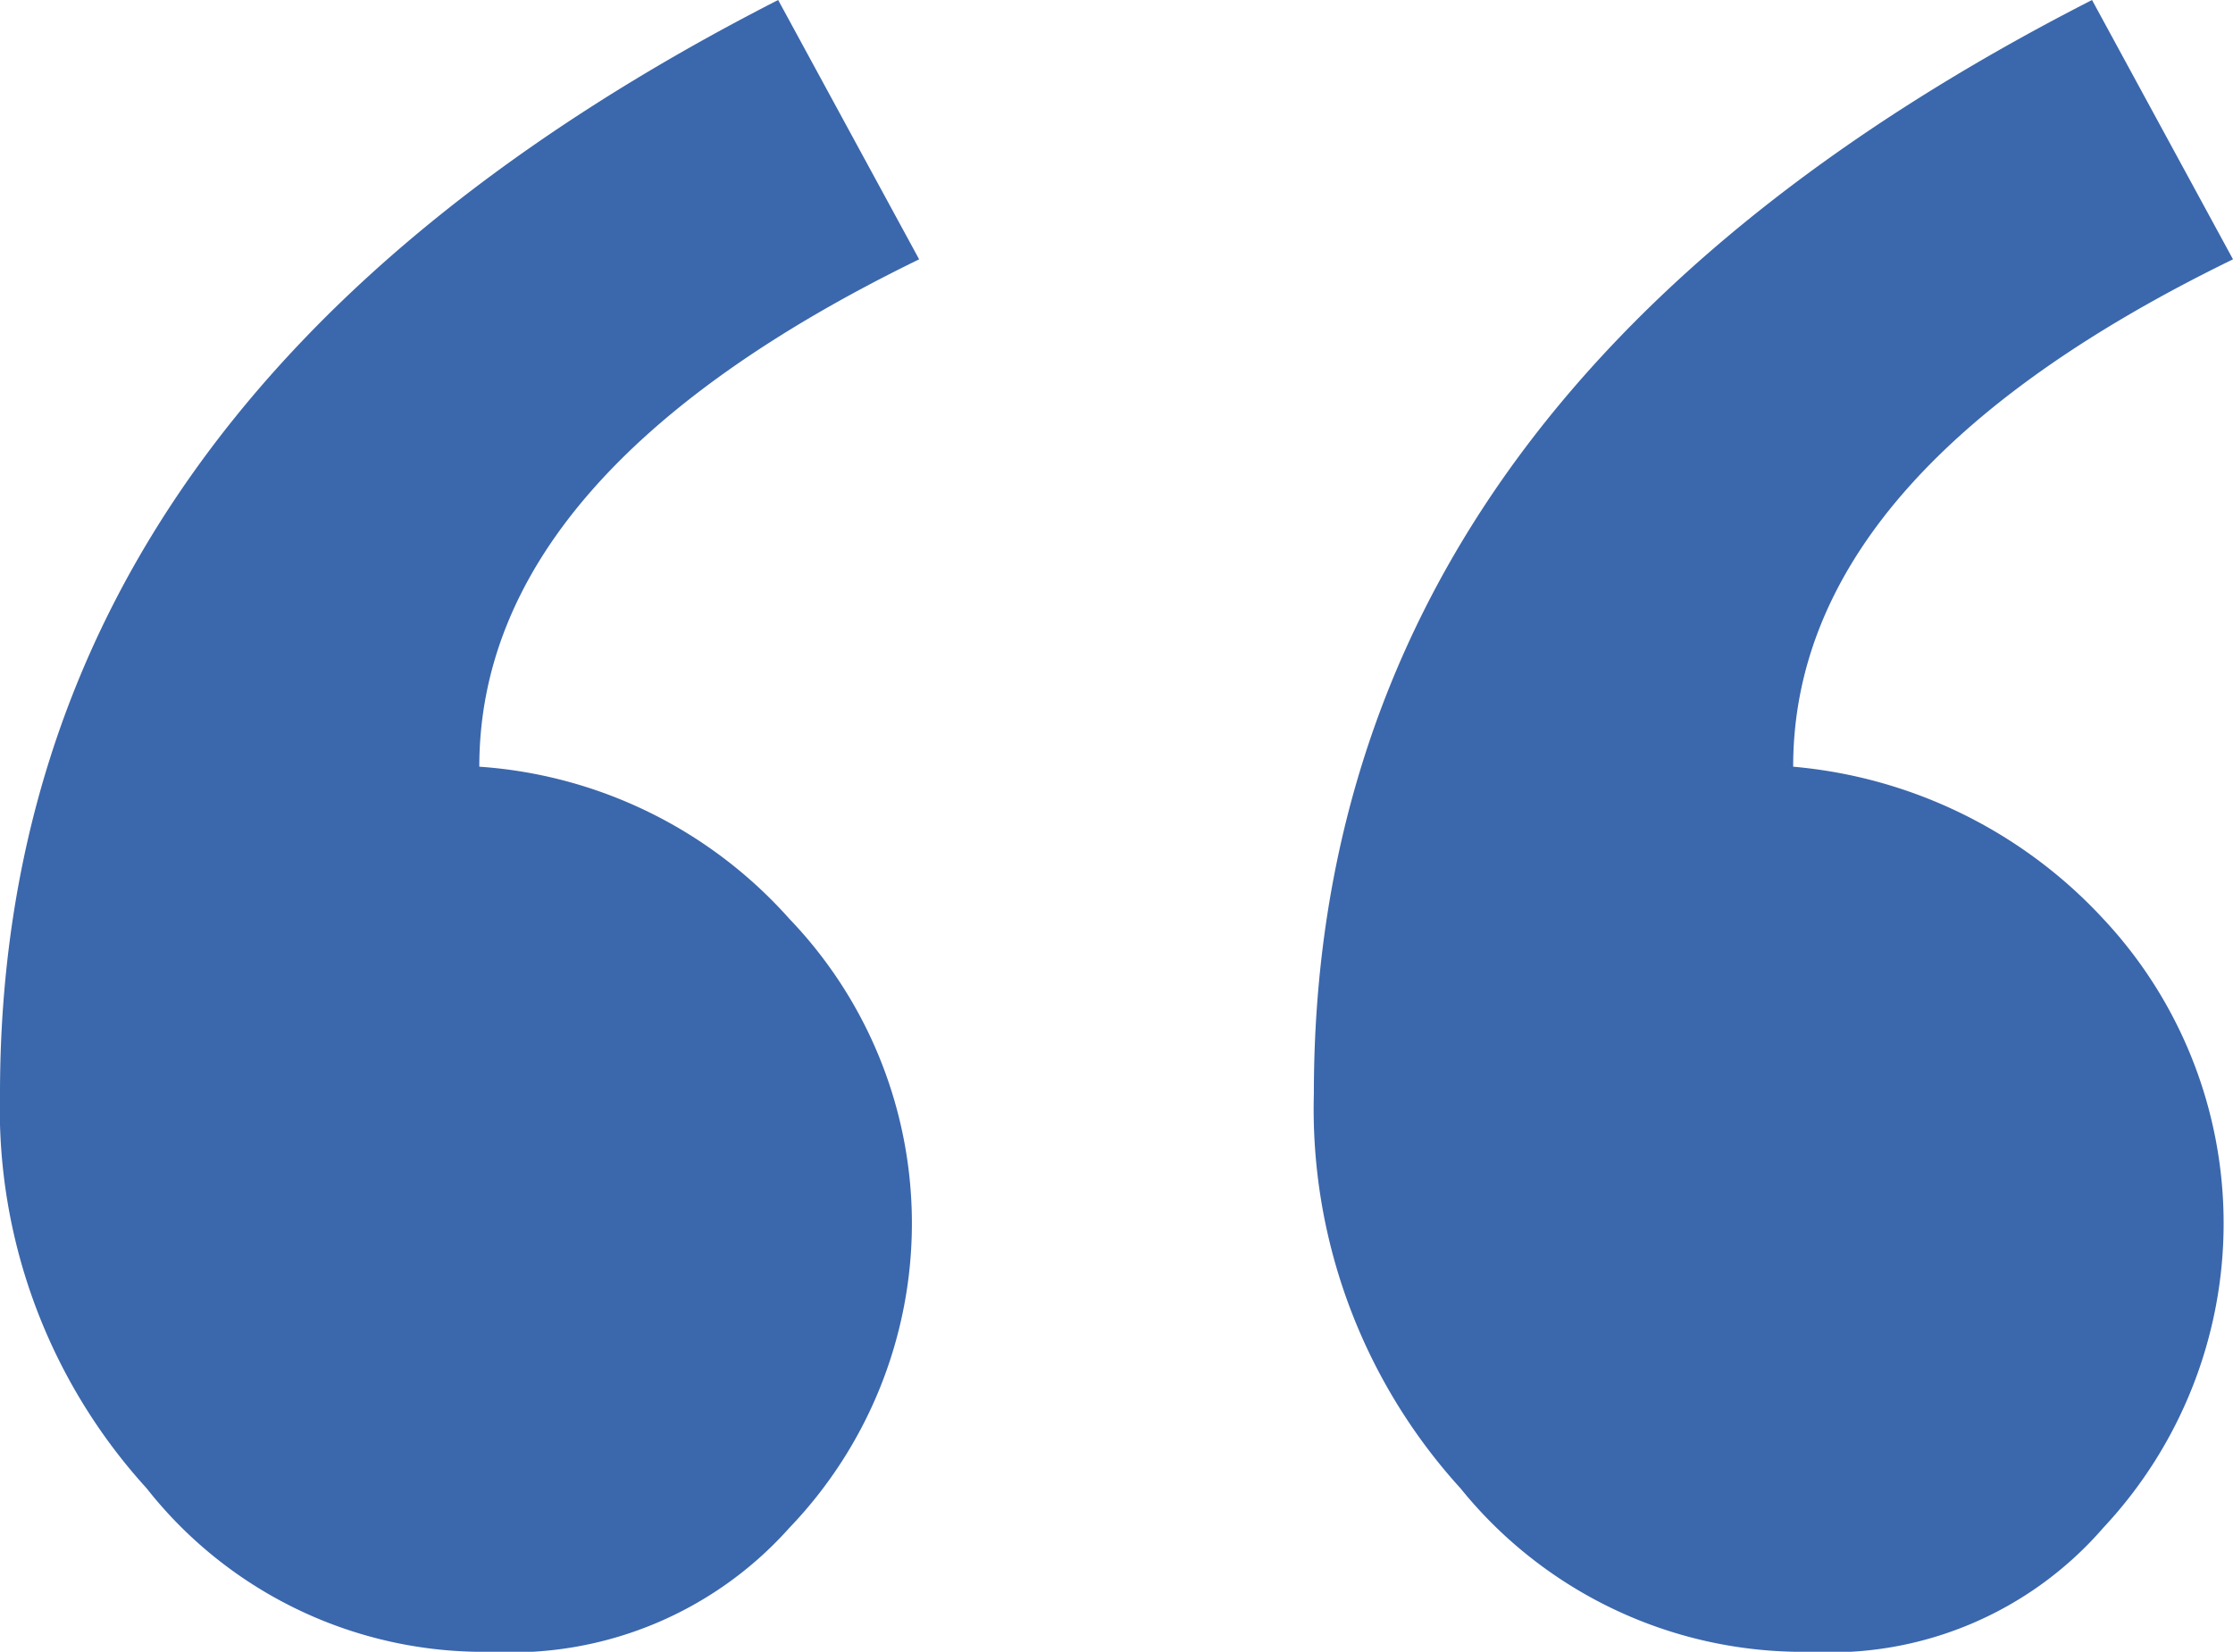 <svg xmlns="http://www.w3.org/2000/svg" width="39.6" height="29.3" viewBox="0 0 39.6 29.3"><path d="M16.3,4.6q-7.8,3.8-7.8,9A8.1,8.1,0,0,1,14,16.3a7.8,7.8,0,0,1,0,10.8,6.6,6.6,0,0,1-5.3,2.2,7.6,7.6,0,0,1-6.1-2.9,10,10,0,0,1-2.6-7C0,11.1,4.6,4.7,13.8,0Zm23.3,0q-7.8,3.8-7.8,9a8.5,8.5,0,0,1,5.5,2.7,7.9,7.9,0,0,1,0,10.8,6.4,6.4,0,0,1-5.2,2.2,7.8,7.8,0,0,1-6.2-2.9,10,10,0,0,1-2.6-7c0-8.3,4.6-14.7,13.8-19.4Z" fill="#3b67ac"></path></svg>